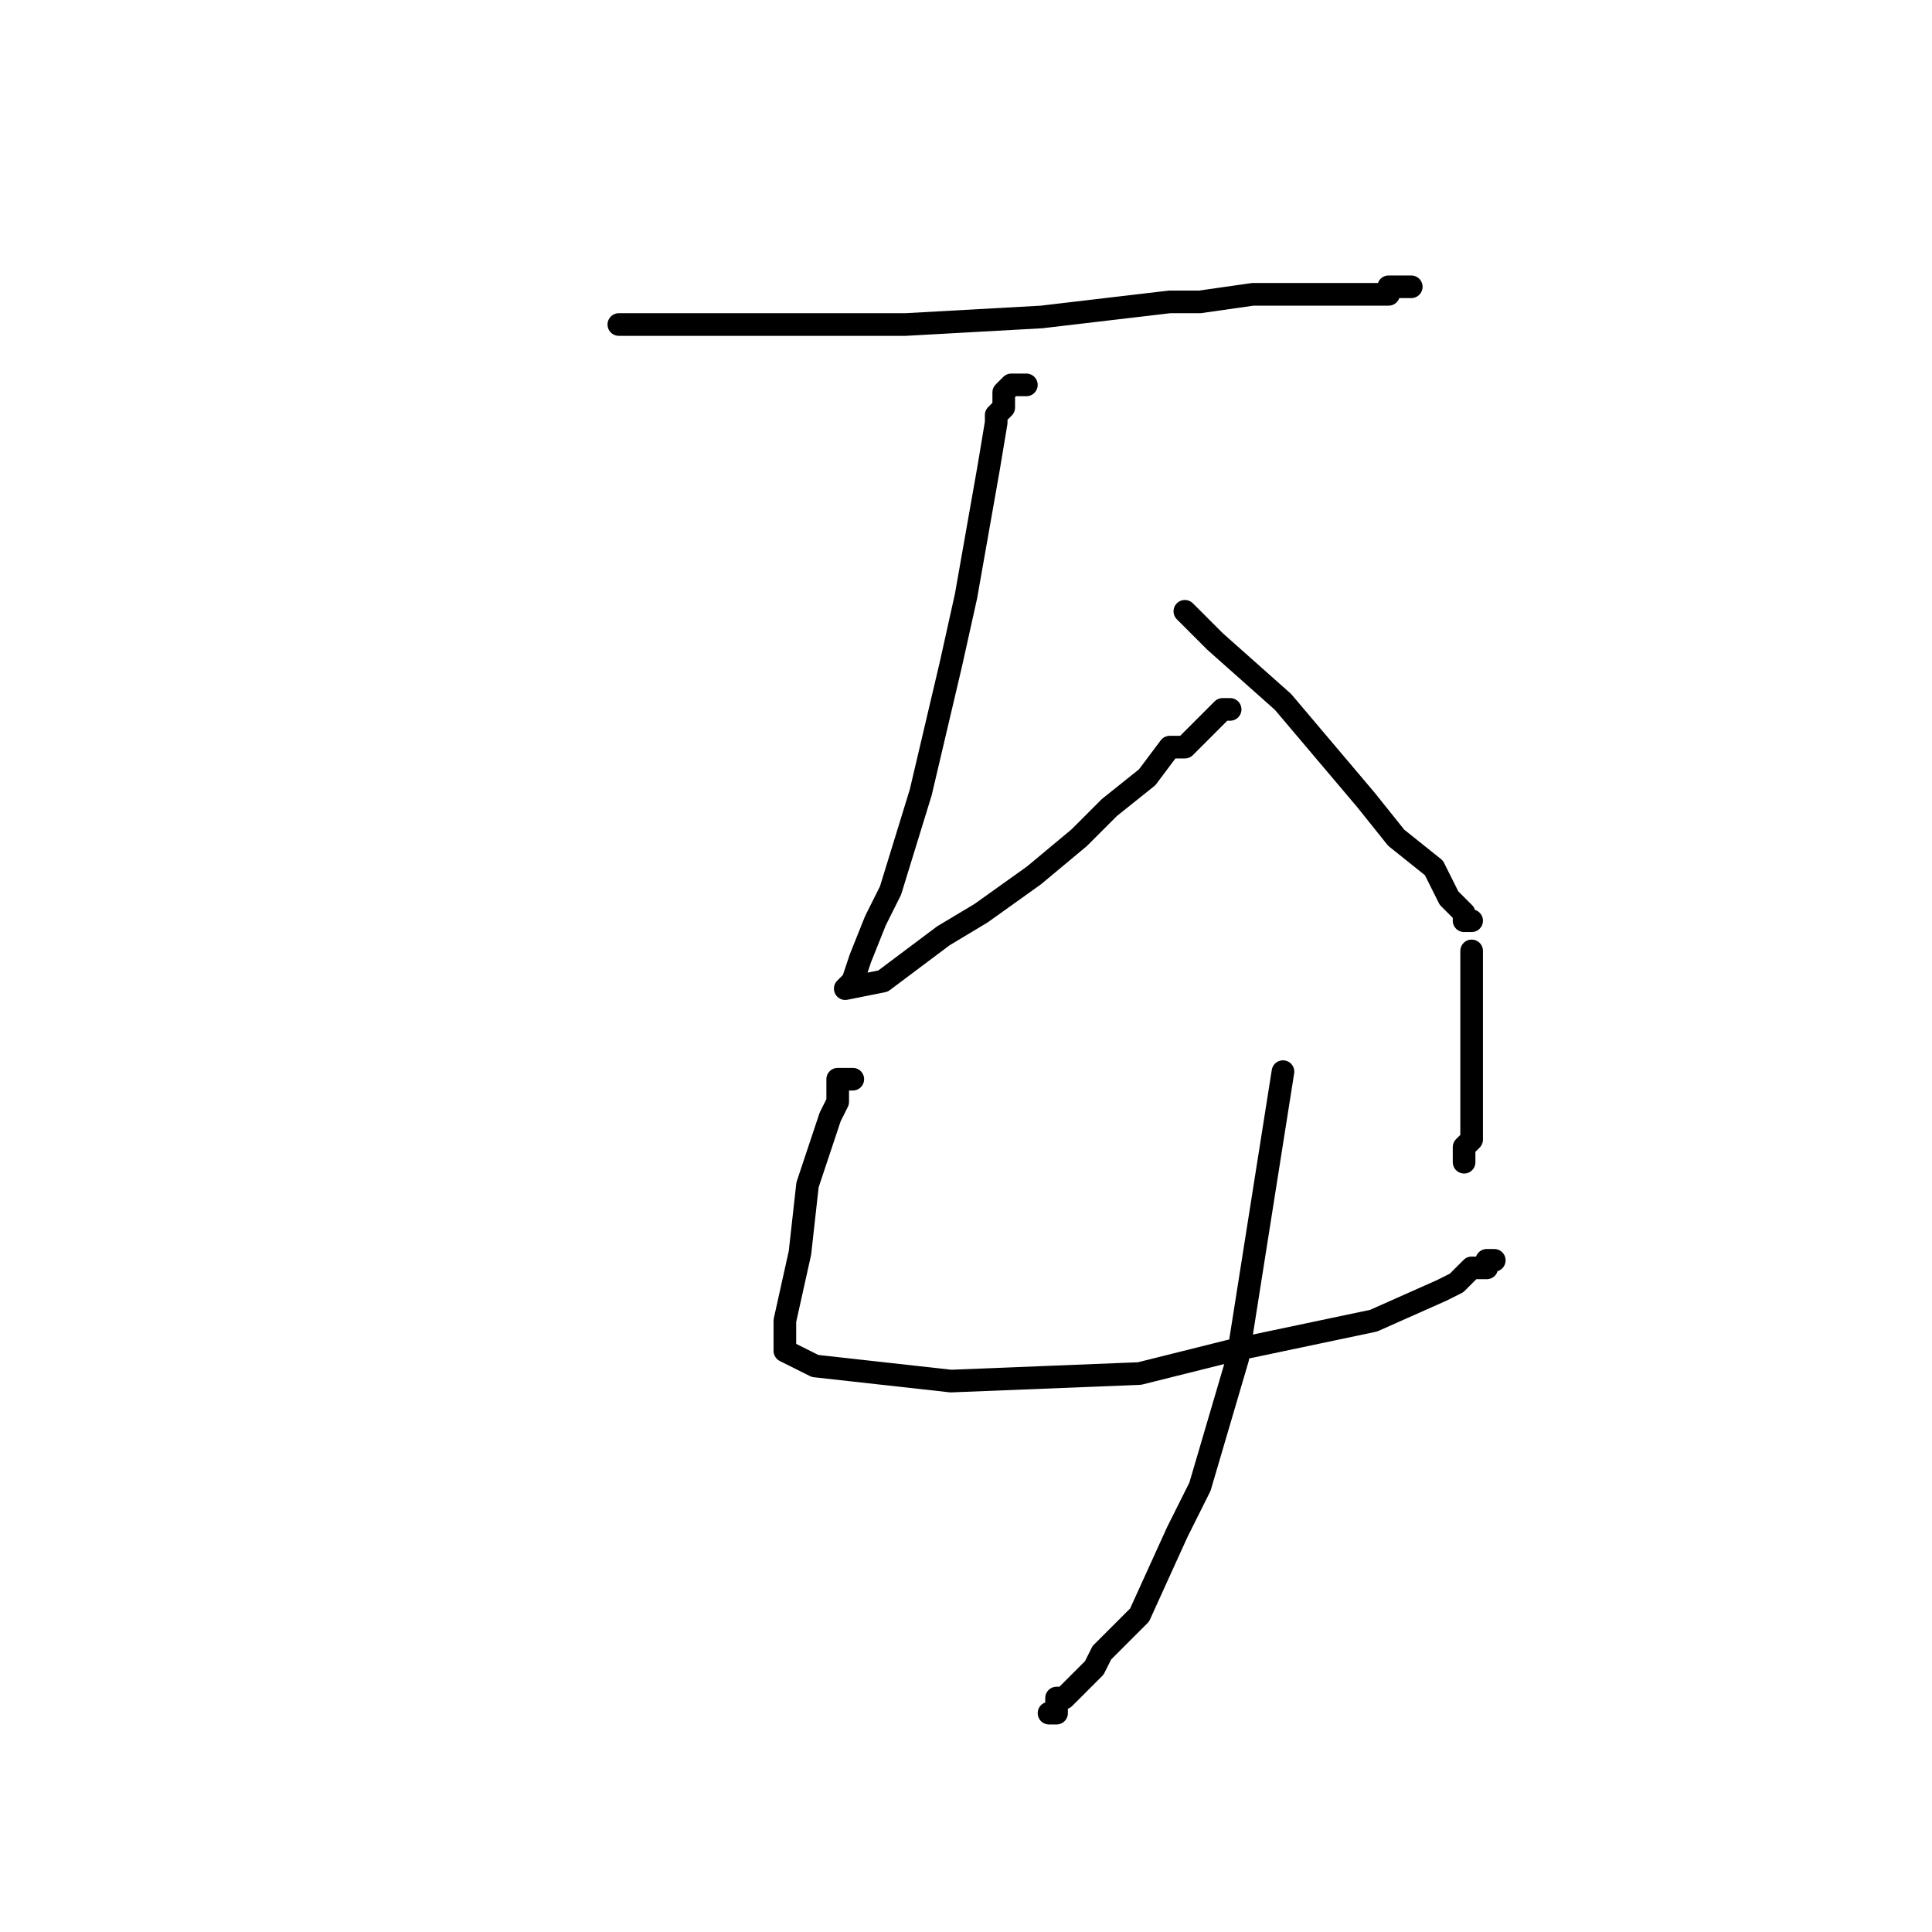 <?xml version="1.0" standalone="no"?>
    <svg width="256" height="256" xmlns="http://www.w3.org/2000/svg" version="1.1">
    <polyline stroke="black" stroke-width="3" stroke-linecap="round" fill="transparent" stroke-linejoin="round" points="82 43 96 43 110 43 120 43 138 42 155 40 159 40 166 39 173 39 175 39 179 39 180 39 181 39 183 39 184 39 184 38 186 38 187 38 187 38 " />
        <polyline stroke="black" stroke-width="3" stroke-linecap="round" fill="transparent" stroke-linejoin="round" points="136 51 135 51 134 51 133 52 133 53 133 54 132 55 132 56 131 62 128 79 126 88 122 105 118 118 116 122 114 127 113 130 112 131 112 131 117 130 125 124 130 121 137 116 143 111 147 107 152 103 155 99 157 99 159 97 160 96 161 95 161 95 162 94 163 94 163 94 " />
        <polyline stroke="black" stroke-width="3" stroke-linecap="round" fill="transparent" stroke-linejoin="round" points="157 81 159 83 161 85 170 93 181 106 185 111 190 115 192 119 193 120 194 121 194 122 195 122 195 122 " />
        <polyline stroke="black" stroke-width="3" stroke-linecap="round" fill="transparent" stroke-linejoin="round" points="113 143 112 143 111 143 111 145 111 146 110 148 108 154 107 157 106 166 104 175 104 177 104 179 106 180 108 181 126 183 151 182 163 179 182 175 191 171 193 170 195 168 197 168 197 167 198 167 198 167 " />
        <polyline stroke="black" stroke-width="3" stroke-linecap="round" fill="transparent" stroke-linejoin="round" points="195 126 195 129 195 132 195 139 195 146 195 149 195 151 195 151 194 152 194 154 194 154 " />
        <polyline stroke="black" stroke-width="3" stroke-linecap="round" fill="transparent" stroke-linejoin="round" points="170 142 167 161 164 180 159 197 156 203 151 214 146 219 145 221 143 223 142 224 141 225 140 225 140 227 139 227 139 227 139 227 " />
        </svg>
